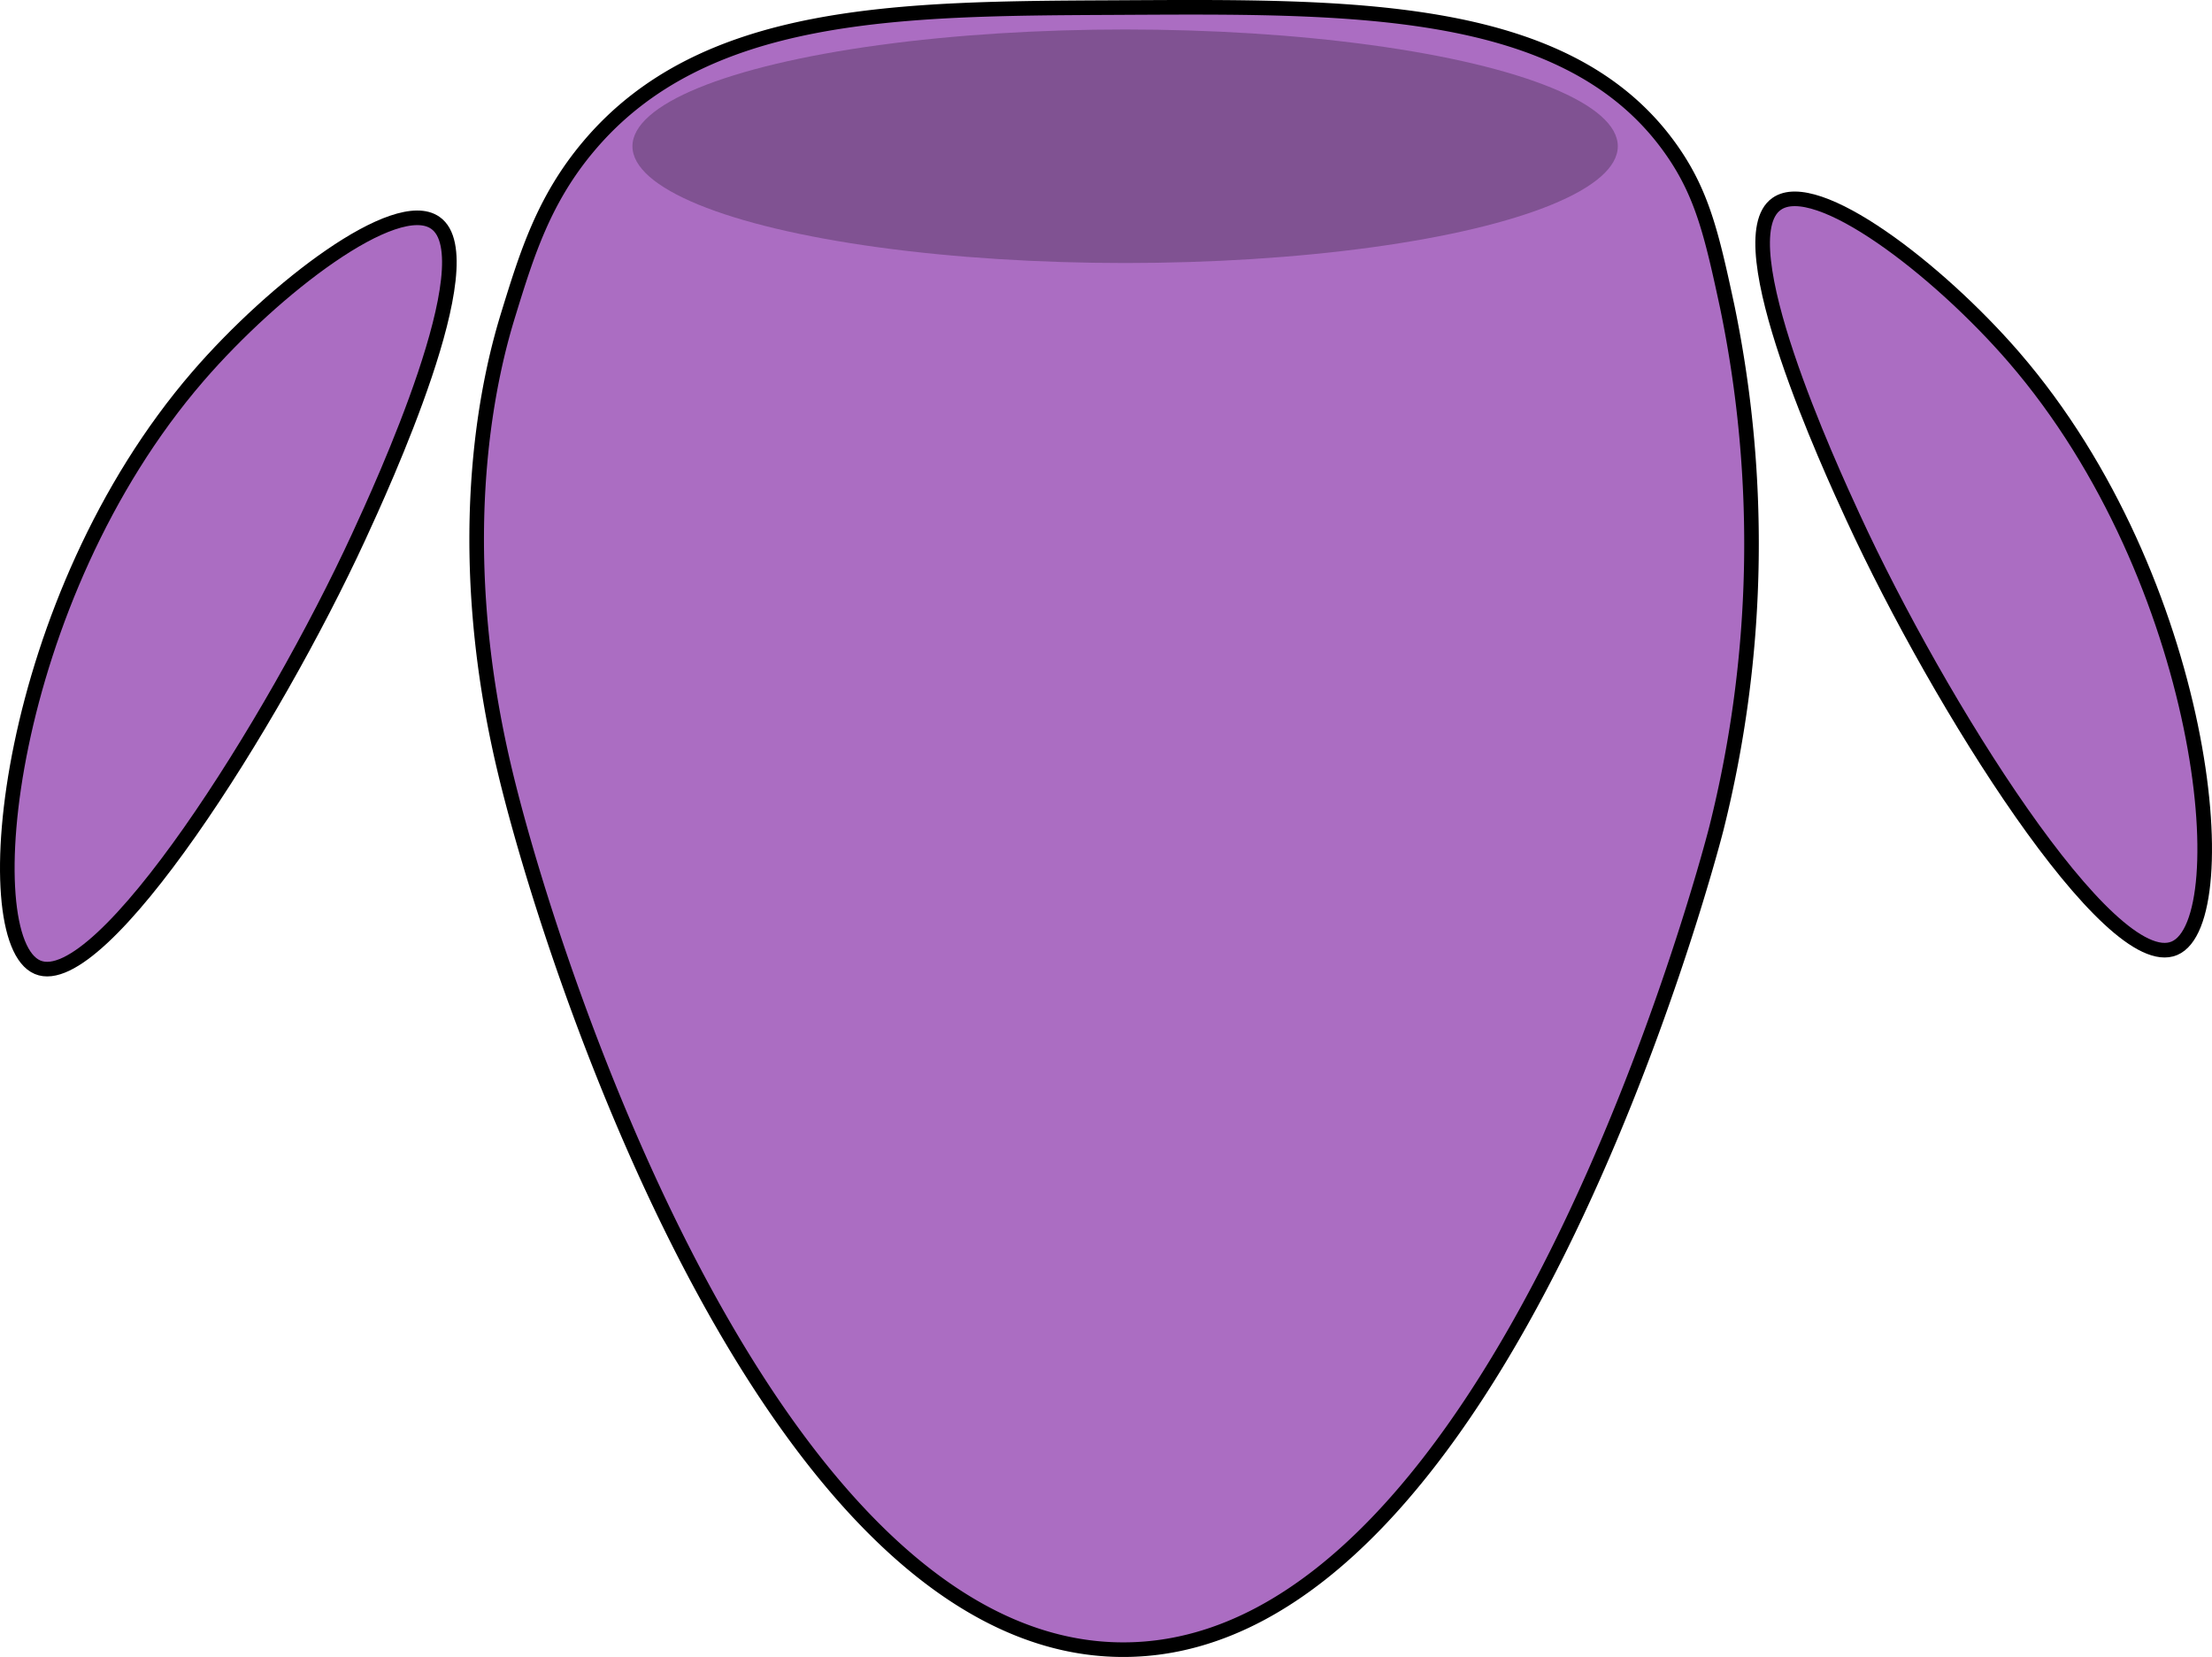 <svg xmlns="http://www.w3.org/2000/svg" viewBox="0 0 303.06 227.05"><defs><style>.cls-1{fill:#ab6dc2;stroke:#000;stroke-miterlimit:10;stroke-width:2px;}.cls-2{fill:#805292;}</style></defs><g id="Capa_2" data-name="Capa 2"><g id="Frontal"><g id="base"><path class="cls-1" d="M235.15,113.54c-1.28,5-29.47,111.47-80.5,112.5-48.09,1-78.82-92.41-85.5-120.5-7.84-32.91-1.6-55.7.5-62.5,2.57-8.35,4.87-15.72,11-23,15.76-18.72,42.52-18.86,72-19,31.75-.16,61.62-.77,76,19,4.51,6.2,5.83,11.89,8,22A160.41,160.41,0,0,1,235.15,113.54Z"/><ellipse class="cls-2" cx="154.15" cy="20.04" rx="67.5" ry="16"/><path class="cls-1" d="M27.15,51.54c-26.4,30.55-30.87,77.26-22,81,8.72,3.69,32.24-33.48,44-59,3.1-6.73,17.55-38.08,10.5-43C54.24,26.71,37.6,39.45,27.15,51.54Z"/><path class="cls-1" d="M275.91,48.94c26.4,30.55,30.87,77.26,22,81s-32.24-33.48-44-59c-3.1-6.72-17.55-38.08-10.5-43C248.82,24.11,265.46,36.85,275.91,48.94Z"/></g></g></g></svg>